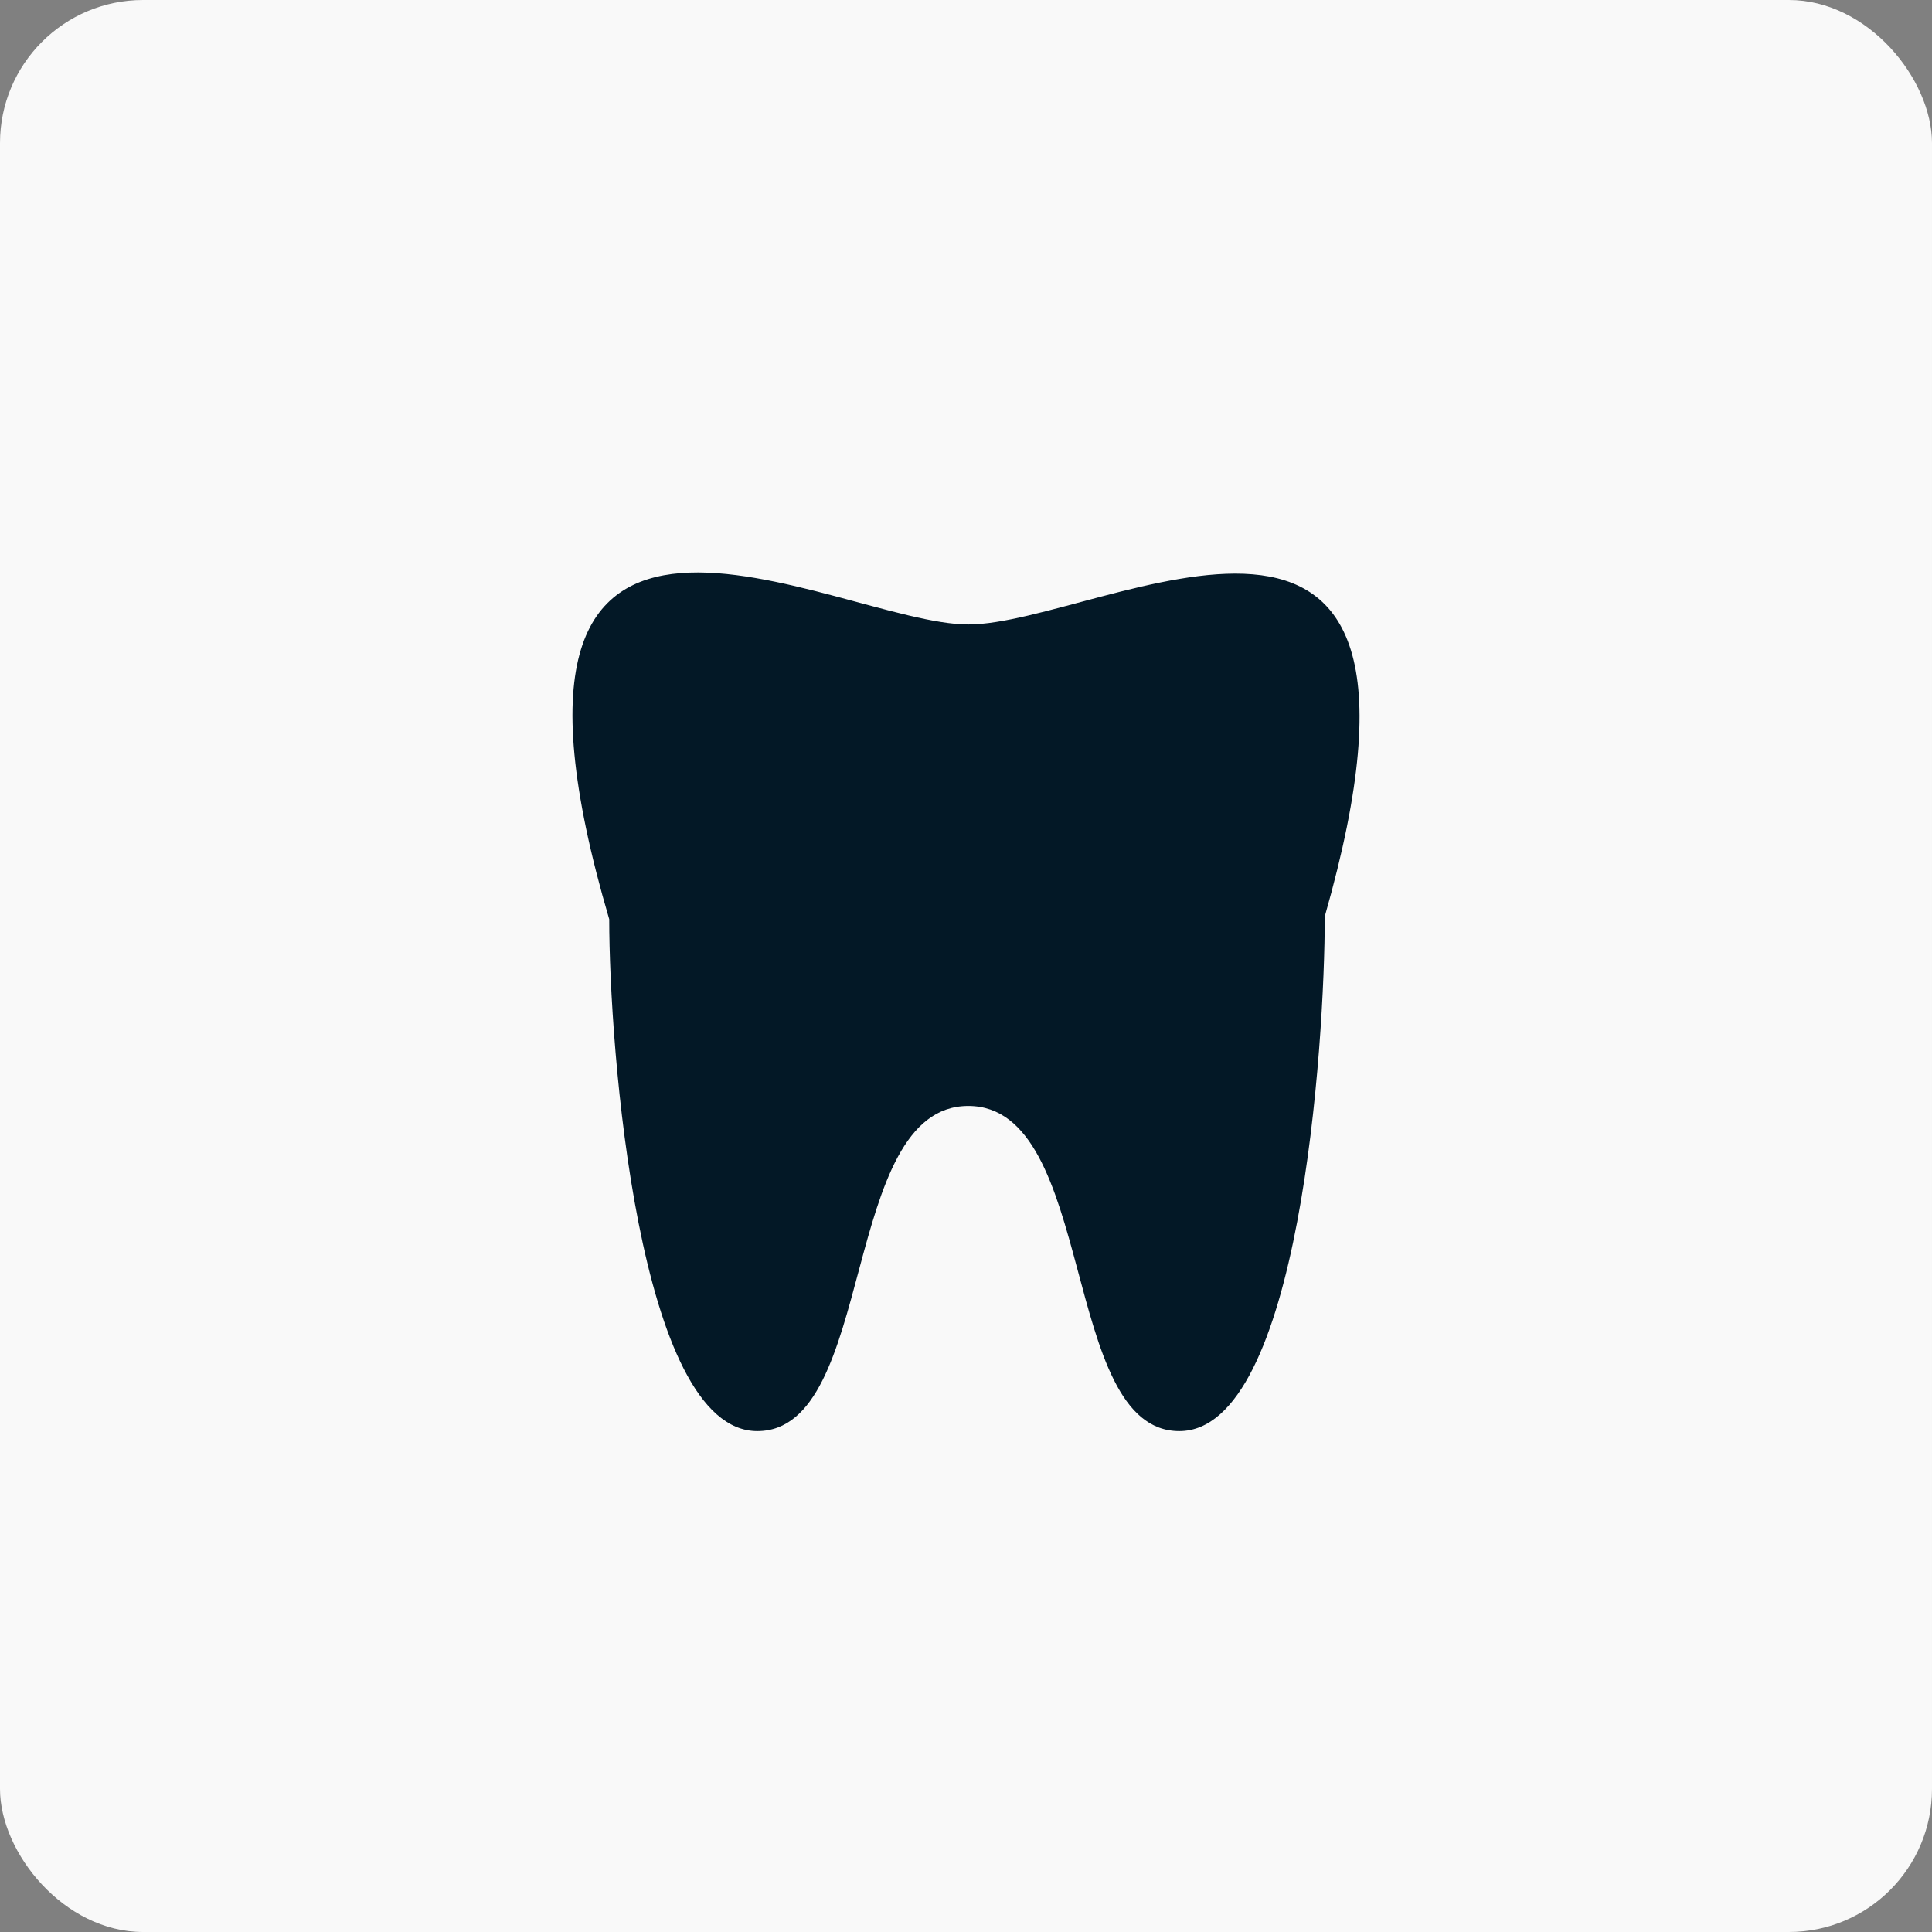 <svg width="27" height="27" viewBox="0 0 27 27" fill="none" xmlns="http://www.w3.org/2000/svg">
<rect x="0" y="0" width="27" height="27" fill="#808080" stroke="none"/>
<rect width="27" height="27" rx="2" fill="#F9F9F9"/>
<path fill-rule="evenodd" clip-rule="evenodd" d="M13.532 8.727C11.682 8.727 6.334 5.44 8.514 12.846C8.514 14.624 8.917 20 10.583 20C12.25 20 11.737 15.456 13.532 15.456C15.327 15.456 14.814 20 16.481 20C18.166 20 18.514 14.586 18.514 12.807C20.602 5.498 15.4 8.727 13.532 8.727Z" fill="#031826"/>
</svg>
